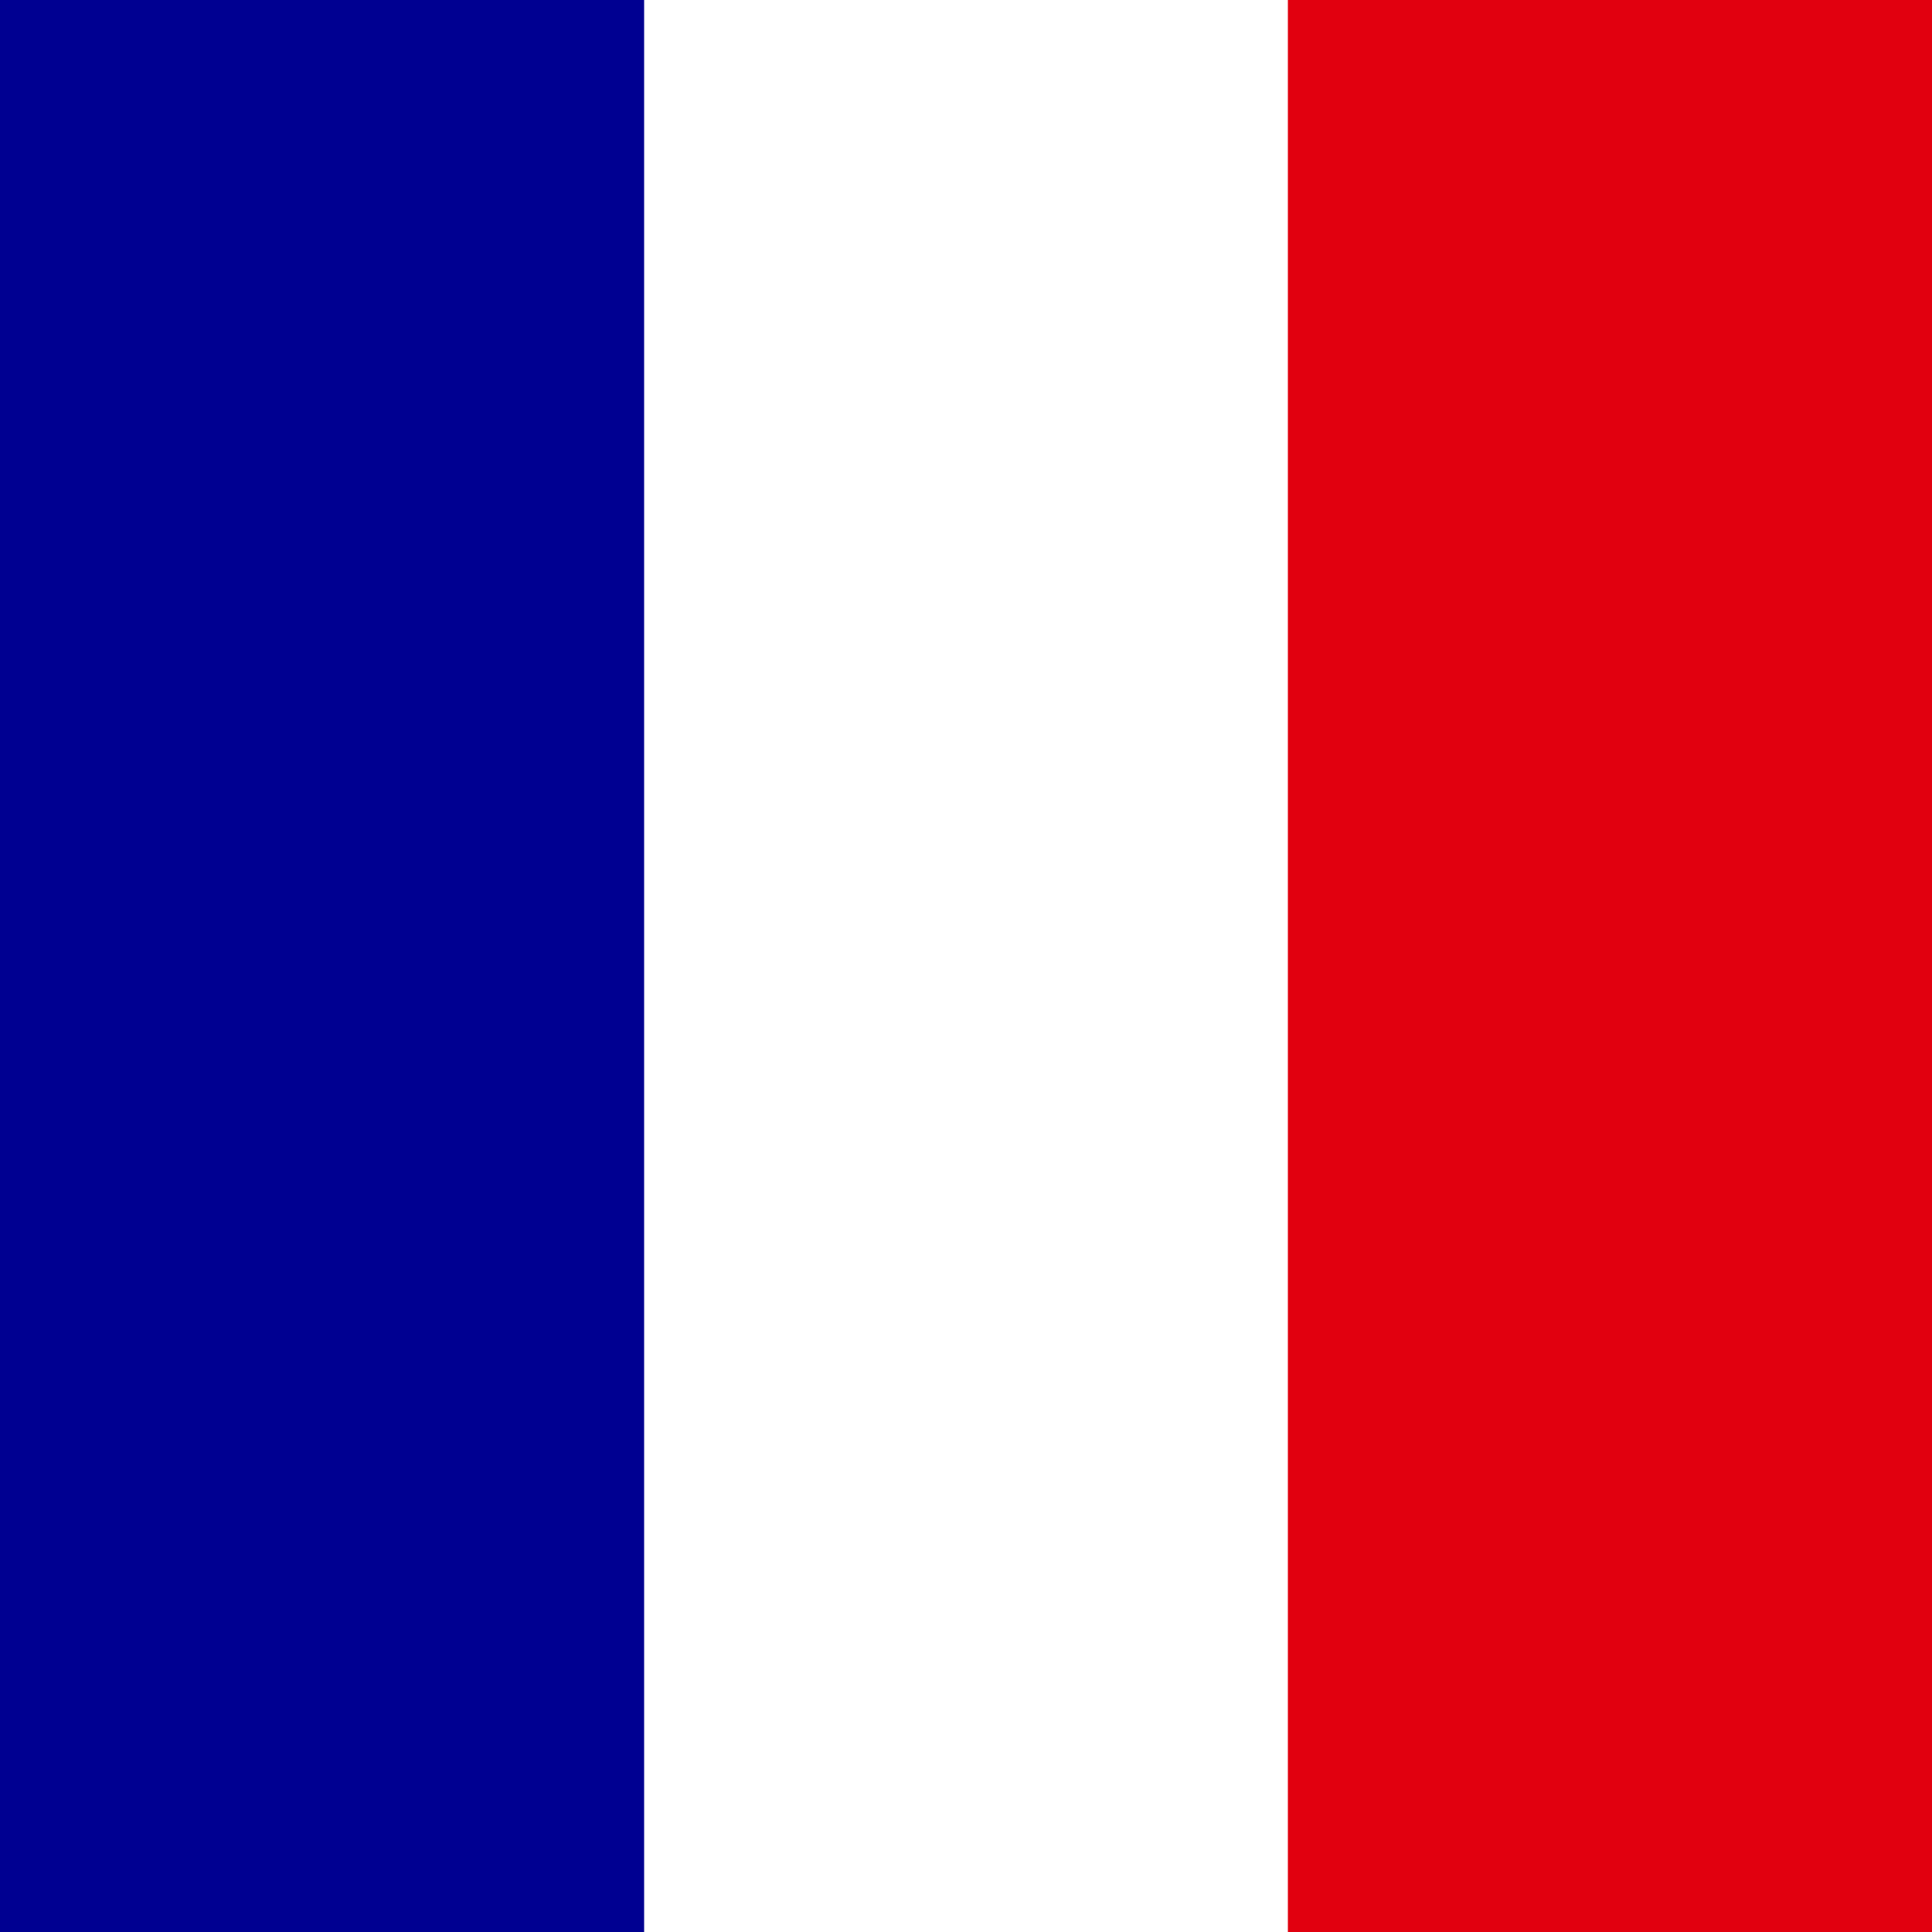 <svg width="512" height="512" viewBox="0 0 512 512" fill="none" xmlns="http://www.w3.org/2000/svg">
<rect x="0" y="0" width="512" height="512" fill="#808080" stroke="none"/>
<g clip-path="url(#clip0_3921_15656)">
<path d="M0 0H512V512H0V0Z" fill="white"/>
<path d="M0 0H170.7V512H0V0Z" fill="#000091"/>
<path d="M341.301 0H512.001V512H341.301V0Z" fill="#E1000F"/>
</g>
<defs>
<clipPath id="clip0_3921_15656">
<rect width="512" height="512" fill="white"/>
</clipPath>
</defs>
</svg>
